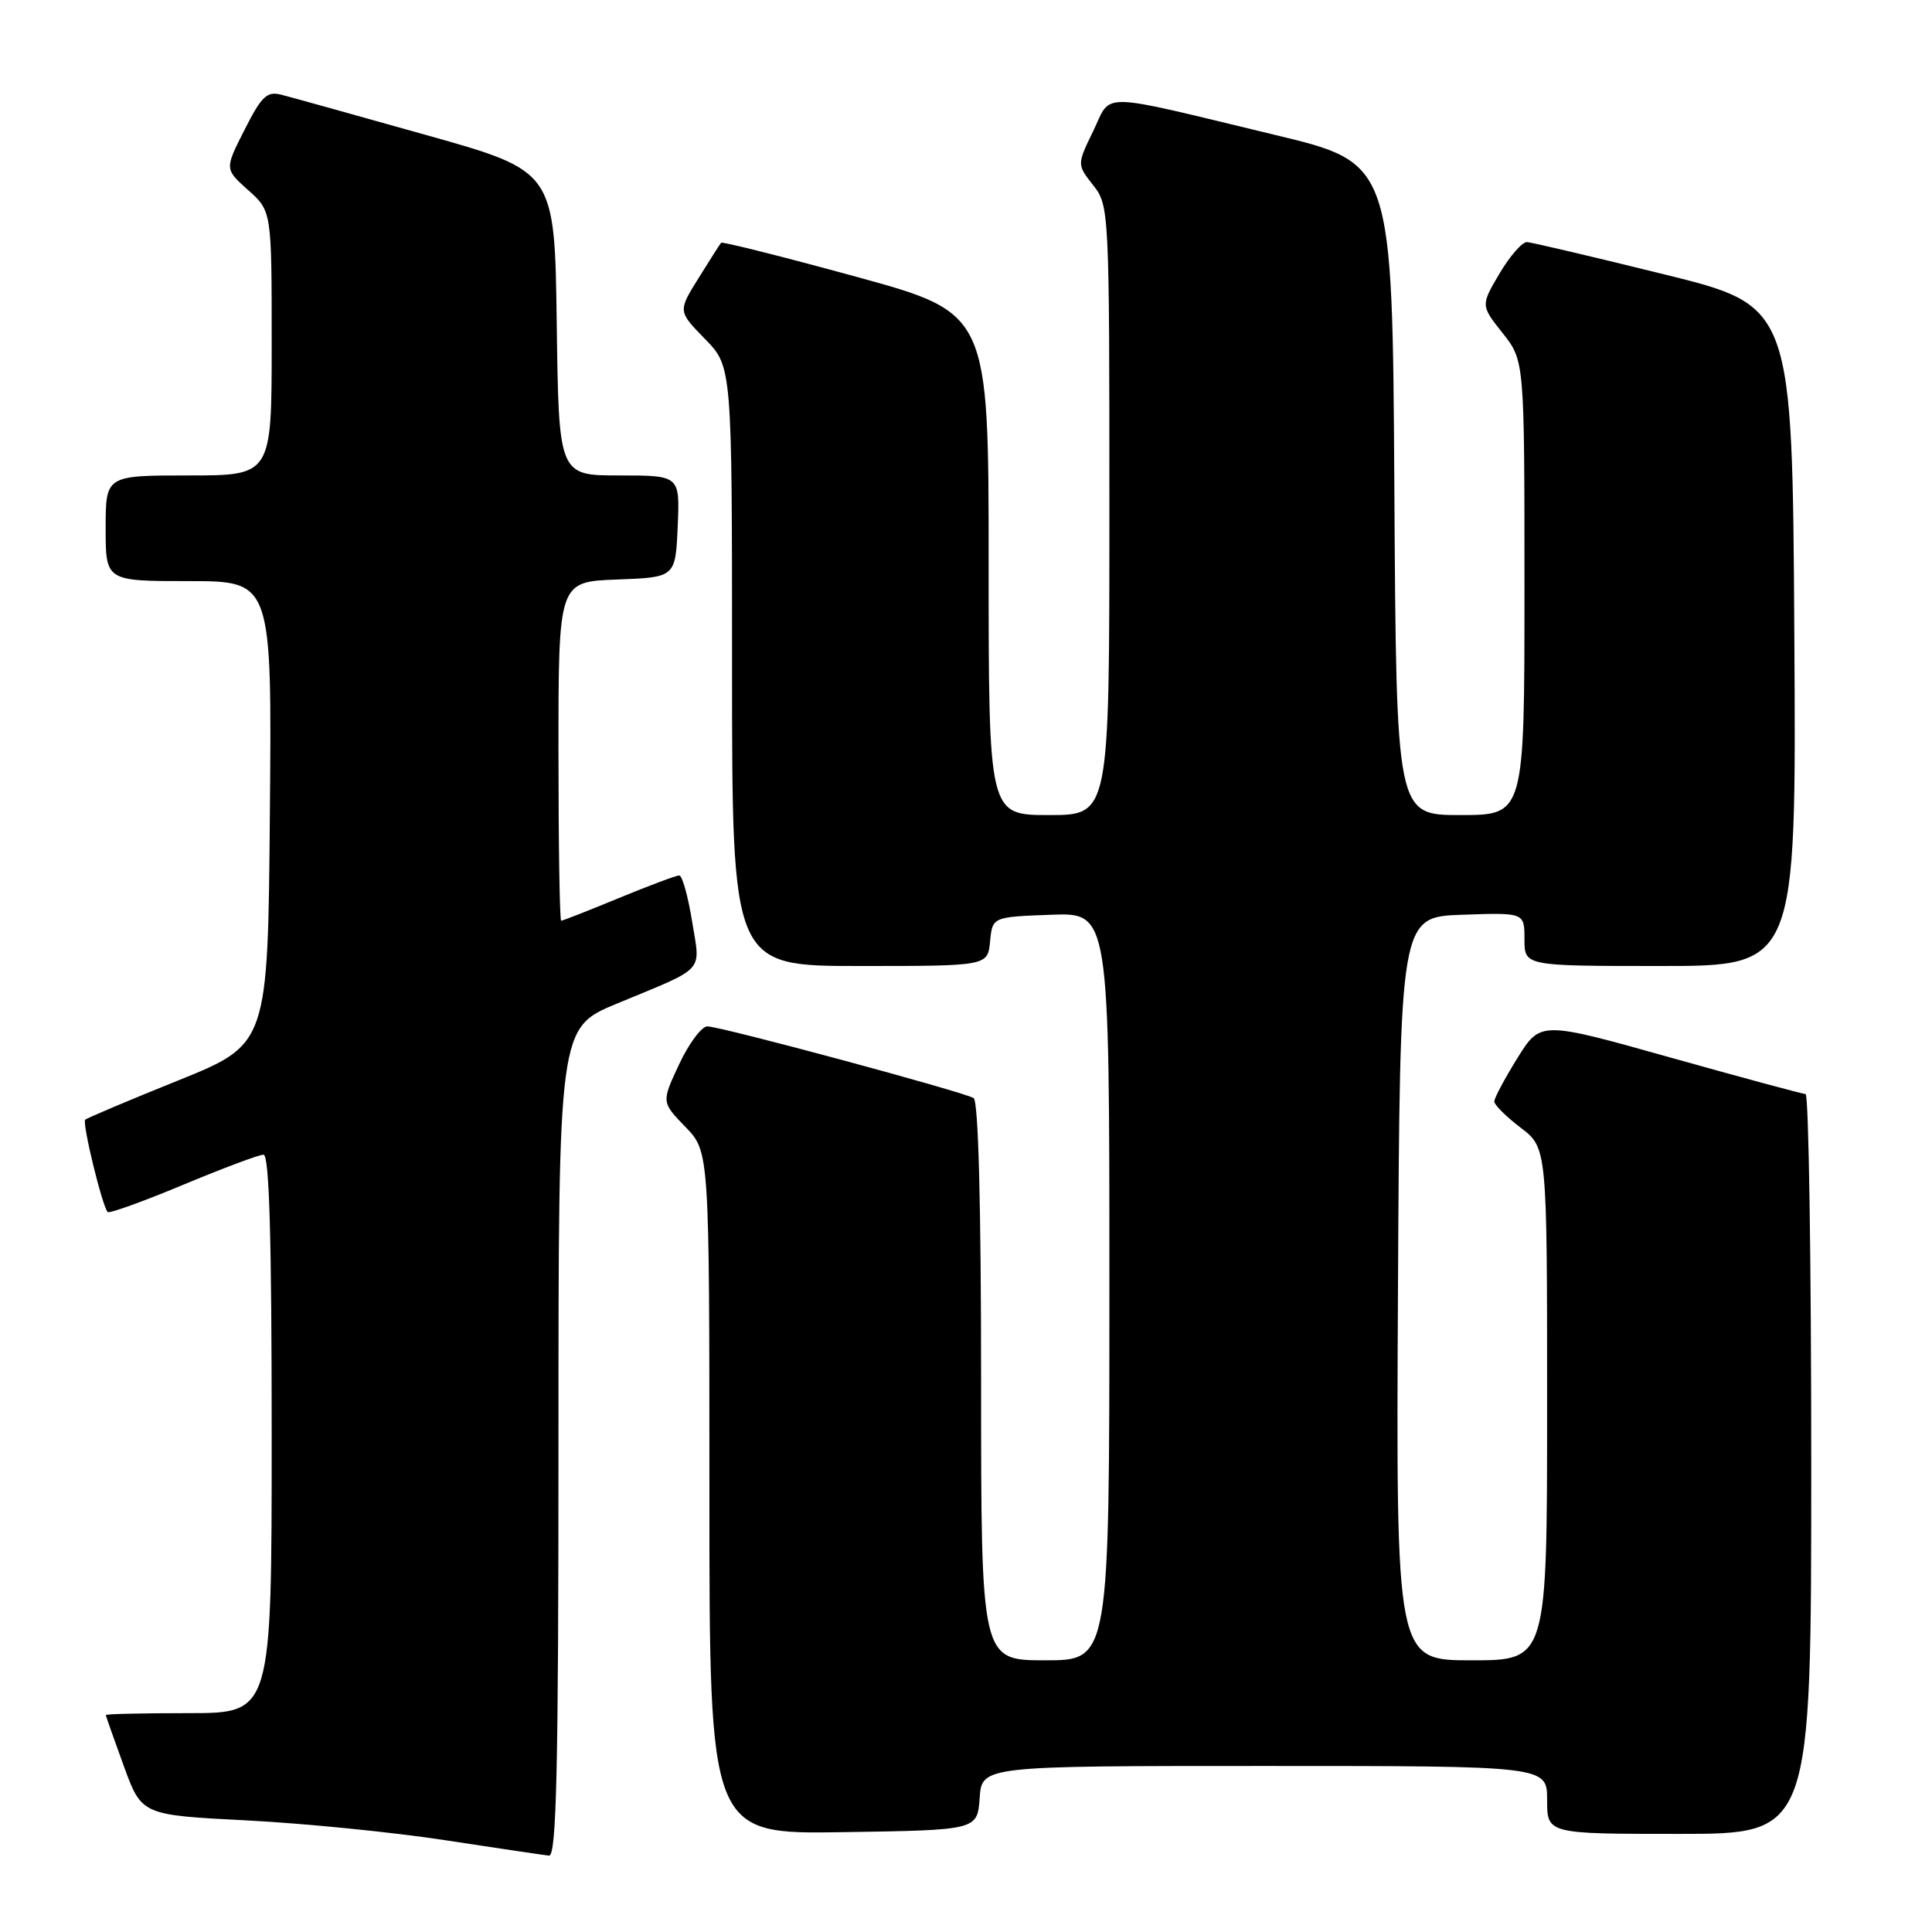 <?xml version="1.0" encoding="UTF-8" standalone="no"?>
<!DOCTYPE svg PUBLIC "-//W3C//DTD SVG 1.1//EN" "http://www.w3.org/Graphics/SVG/1.1/DTD/svg11.dtd" >
<svg xmlns="http://www.w3.org/2000/svg" xmlns:xlink="http://www.w3.org/1999/xlink" version="1.1" viewBox="0 0 256 256">
 <g >
 <path fill="currentColor"
d=" M 74.00 191.09 C 74.00 136.19 74.00 136.19 81.75 132.98 C 93.68 128.03 92.82 128.99 91.70 122.05 C 91.16 118.72 90.40 116.00 90.00 116.00 C 89.60 116.00 86.00 117.35 82.00 119.00 C 78.00 120.65 74.56 122.00 74.36 122.00 C 74.16 122.00 74.00 111.89 74.00 99.54 C 74.00 77.08 74.00 77.08 81.75 76.79 C 89.50 76.50 89.50 76.50 89.80 69.75 C 90.09 63.00 90.09 63.00 82.07 63.00 C 74.04 63.00 74.04 63.00 73.77 42.84 C 73.50 22.67 73.50 22.67 56.50 17.90 C 47.15 15.27 38.50 12.86 37.27 12.55 C 35.38 12.06 34.65 12.75 32.41 17.19 C 29.76 22.40 29.76 22.40 32.88 25.19 C 36.00 27.97 36.00 27.97 36.00 45.49 C 36.00 63.00 36.00 63.00 25.00 63.00 C 14.00 63.00 14.00 63.00 14.00 70.00 C 14.00 77.00 14.00 77.00 25.01 77.00 C 36.03 77.00 36.03 77.00 35.76 107.68 C 35.50 138.37 35.50 138.37 23.60 143.17 C 17.06 145.80 11.52 148.15 11.29 148.37 C 10.86 148.80 13.56 159.89 14.27 160.60 C 14.49 160.82 18.98 159.20 24.25 157.00 C 29.52 154.80 34.32 153.00 34.92 153.00 C 35.68 153.00 36.00 164.08 36.00 190.00 C 36.00 227.00 36.00 227.00 25.00 227.00 C 18.95 227.00 14.01 227.11 14.02 227.25 C 14.03 227.39 15.10 230.43 16.40 234.00 C 18.77 240.50 18.77 240.50 32.64 241.21 C 40.26 241.60 52.12 242.78 59.00 243.84 C 65.88 244.89 72.06 245.81 72.75 245.88 C 73.74 245.97 74.00 234.42 74.00 191.09 Z  M 129.81 238.25 C 130.11 234.00 130.11 234.00 167.56 234.00 C 205.00 234.00 205.00 234.00 205.00 238.50 C 205.00 243.00 205.00 243.00 222.50 243.00 C 240.00 243.00 240.00 243.00 240.00 194.00 C 240.00 167.05 239.66 144.99 239.25 144.97 C 238.84 144.95 230.76 142.77 221.31 140.12 C 204.12 135.29 204.12 135.29 201.06 140.21 C 199.38 142.92 198.00 145.50 198.00 145.95 C 198.00 146.40 199.57 147.96 201.50 149.43 C 205.00 152.10 205.00 152.10 205.00 186.05 C 205.00 220.00 205.00 220.00 194.99 220.00 C 184.98 220.00 184.98 220.00 185.24 170.75 C 185.50 121.50 185.50 121.50 193.75 121.21 C 202.00 120.92 202.00 120.92 202.00 124.46 C 202.00 128.00 202.00 128.00 220.01 128.00 C 238.02 128.00 238.02 128.00 237.76 84.27 C 237.50 40.54 237.50 40.54 220.50 36.35 C 211.15 34.04 202.98 32.12 202.35 32.08 C 201.72 32.03 200.08 33.91 198.70 36.23 C 196.20 40.47 196.20 40.47 199.10 44.13 C 202.00 47.79 202.00 47.79 202.00 77.89 C 202.00 108.00 202.00 108.00 193.51 108.00 C 185.02 108.00 185.02 108.00 184.76 64.81 C 184.50 21.61 184.50 21.61 169.00 17.89 C 145.03 12.12 147.37 12.18 144.86 17.36 C 142.70 21.80 142.70 21.80 144.85 24.54 C 146.97 27.23 147.00 27.84 147.00 67.63 C 147.00 108.00 147.00 108.00 139.00 108.00 C 131.00 108.00 131.00 108.00 131.00 74.74 C 131.00 41.48 131.00 41.48 113.41 36.66 C 103.74 34.01 95.70 31.99 95.55 32.17 C 95.39 32.35 94.04 34.47 92.55 36.87 C 89.83 41.24 89.83 41.24 93.41 44.91 C 97.00 48.58 97.00 48.58 97.00 88.29 C 97.00 128.00 97.00 128.00 113.94 128.00 C 130.87 128.00 130.87 128.00 131.19 124.75 C 131.50 121.50 131.50 121.50 139.25 121.21 C 147.00 120.92 147.00 120.92 147.00 170.46 C 147.00 220.00 147.00 220.00 138.50 220.00 C 130.00 220.00 130.00 220.00 130.00 183.06 C 130.00 159.64 129.64 145.89 129.01 145.50 C 127.66 144.67 95.48 136.00 93.73 136.00 C 92.97 136.00 91.28 138.26 89.99 141.02 C 87.64 146.04 87.64 146.04 90.82 149.32 C 94.00 152.60 94.00 152.60 94.00 197.82 C 94.00 243.05 94.00 243.05 111.75 242.77 C 129.50 242.50 129.50 242.50 129.81 238.25 Z "/>
</g>
</svg>